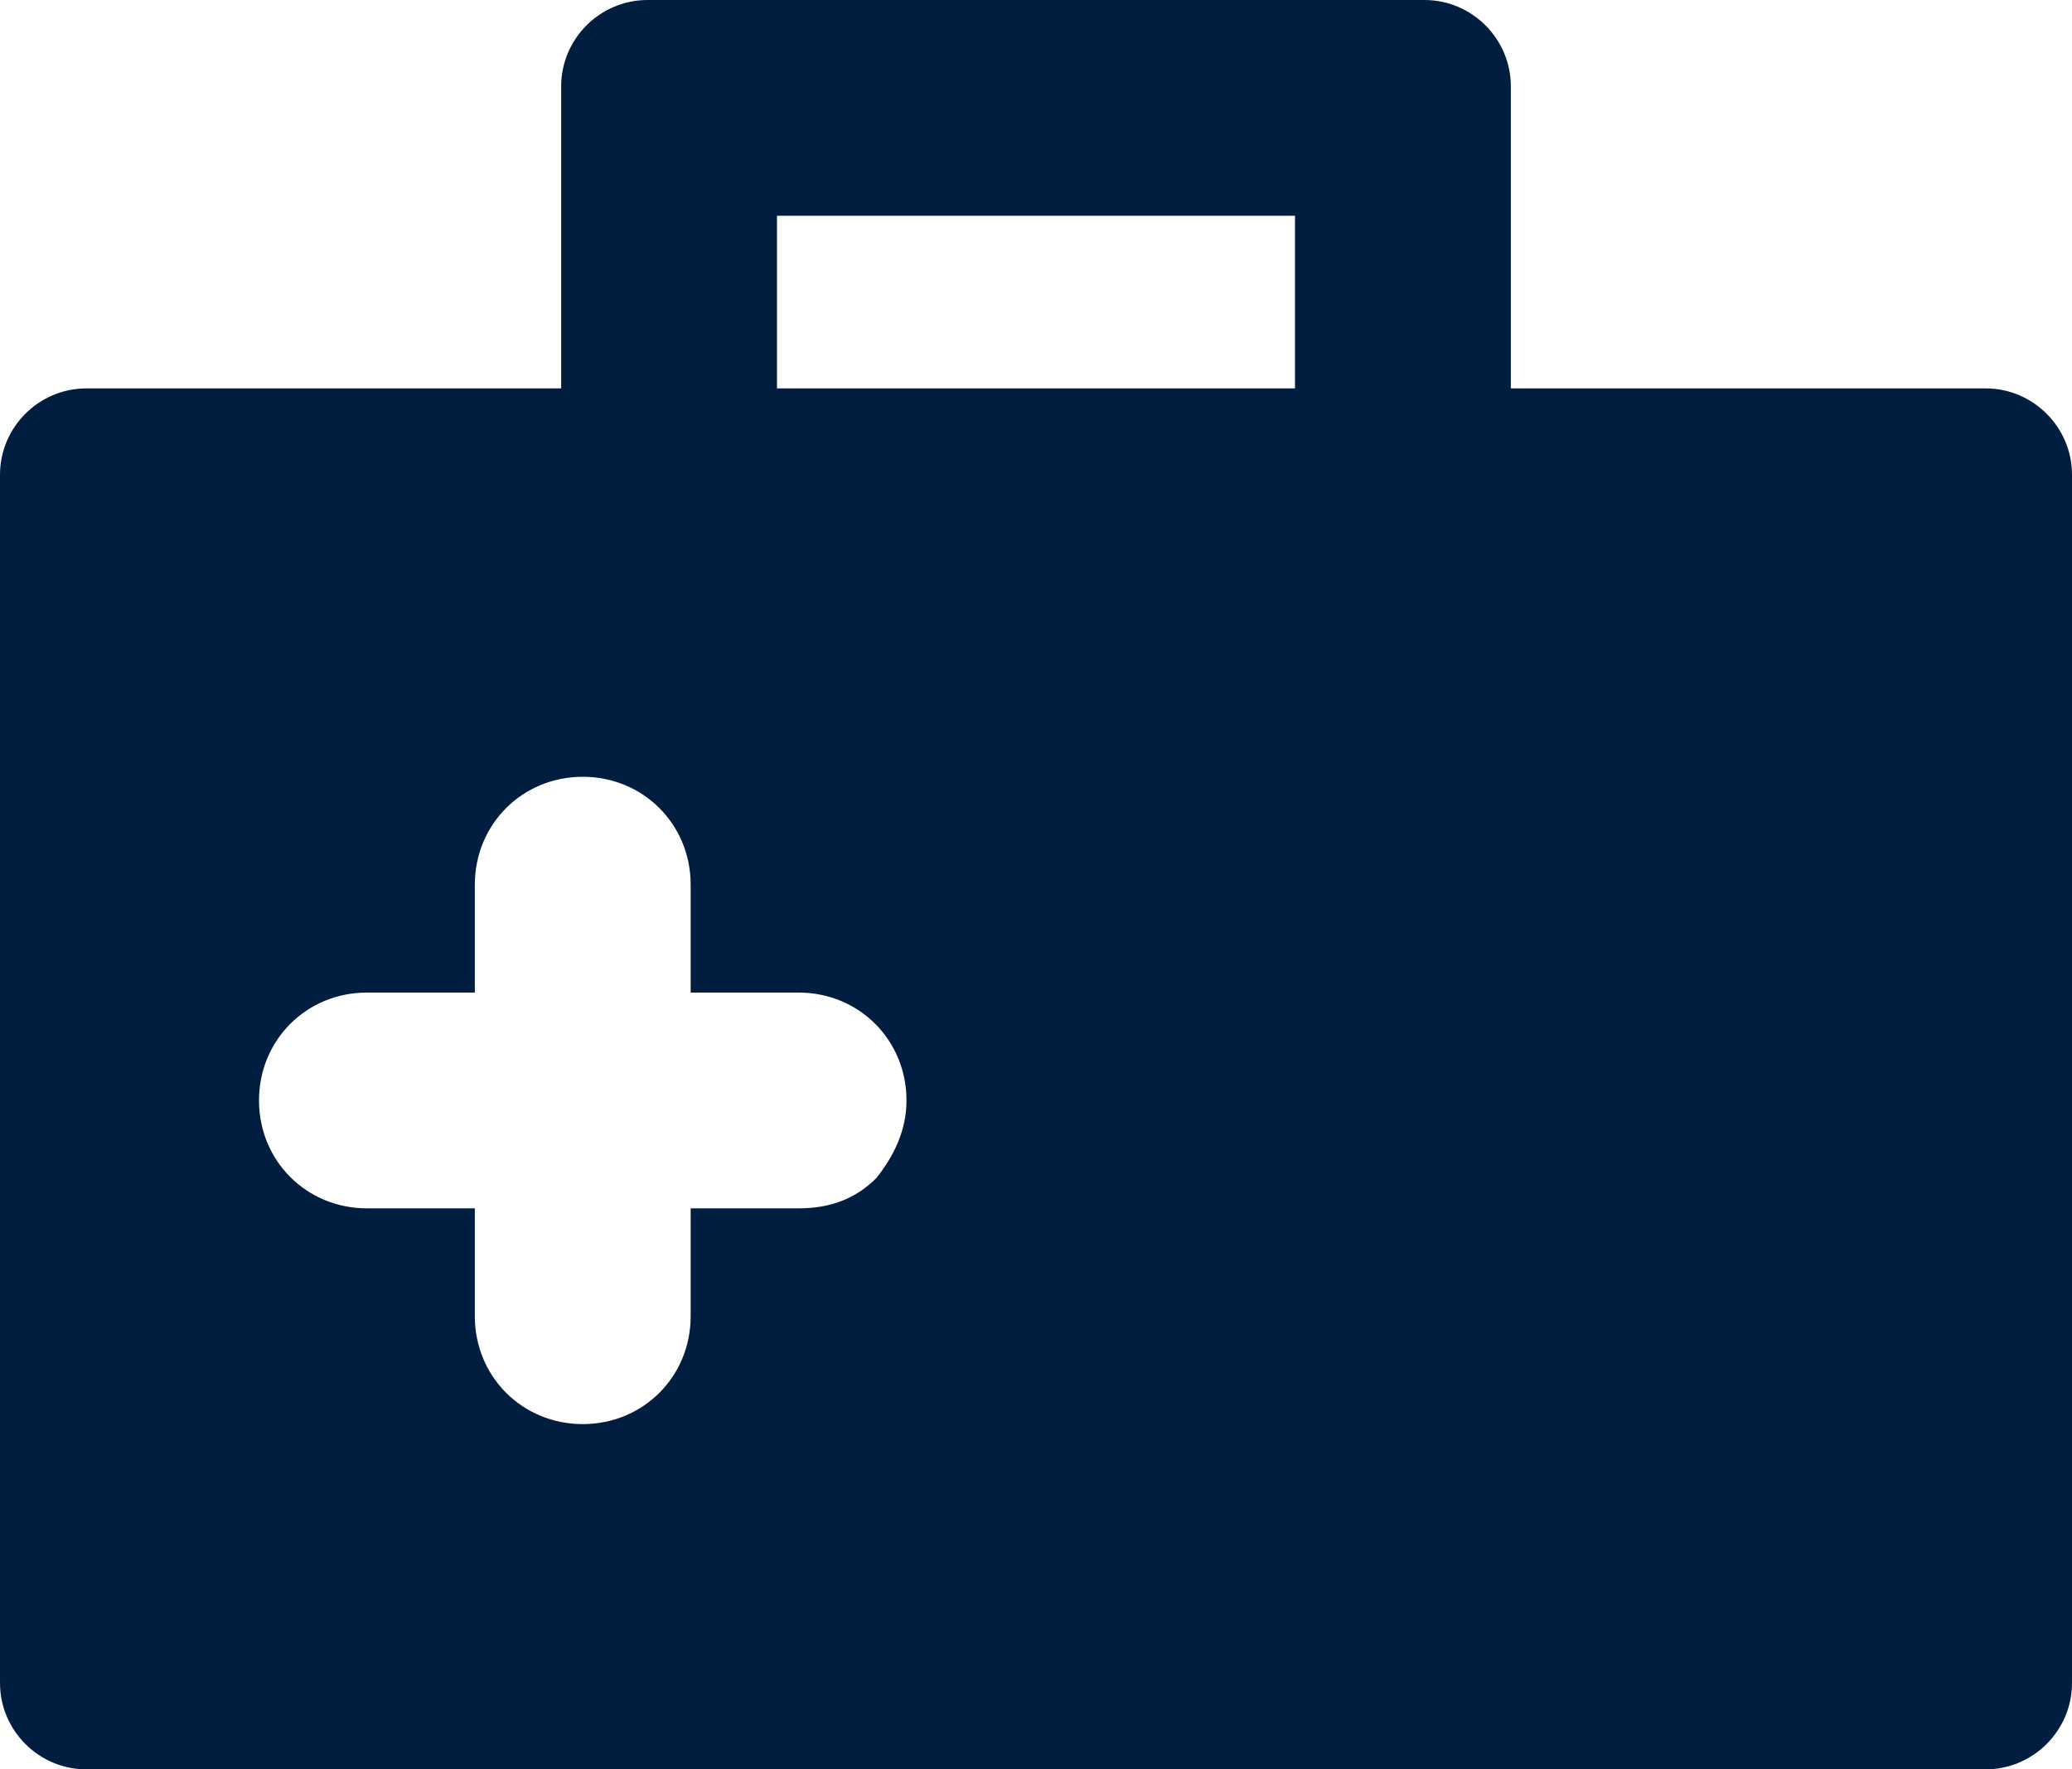 <?xml version="1.0" encoding="utf-8"?>
<!-- Generator: Adobe Illustrator 25.0.0, SVG Export Plug-In . SVG Version: 6.00 Build 0)  -->
<svg version="1.1" id="Layer_1" xmlns="http://www.w3.org/2000/svg" xmlns:xlink="http://www.w3.org/1999/xlink" x="0px" y="0px"
	 viewBox="0 0 48 41" style="enable-background:new 0 0 48 41;" xml:space="preserve">
<style type="text/css">
	.st0{fill:#011E41;}
</style>
<g id="Layer_2_1_">
	<g id="Icons">
		<path class="st0" d="M46,9H35V2c0-1.1-0.9-2-2-2H15c-1.1,0-2,0.9-2,2v7H2c-1.1,0-2,0.9-2,2v28c0,1.1,0.9,2,2,2h44c1.1,0,2-0.9,2-2
			V11C48,9.9,47.1,9,46,9z M18,5h12v4H18V5z M20.3,27.3c-0.5,0.5-1.1,0.7-1.8,0.7H16v2.5c0,1.4-1.1,2.5-2.5,2.5S11,31.9,11,30.5V28
			H8.5C7.1,28,6,26.9,6,25.5S7.1,23,8.5,23H11v-2.5c0-1.4,1.1-2.5,2.5-2.5s2.5,1.1,2.5,2.5V23h2.5c1.4,0,2.5,1.1,2.5,2.5
			C21,26.2,20.7,26.8,20.3,27.3z"/>
	</g>
</g>
</svg>
